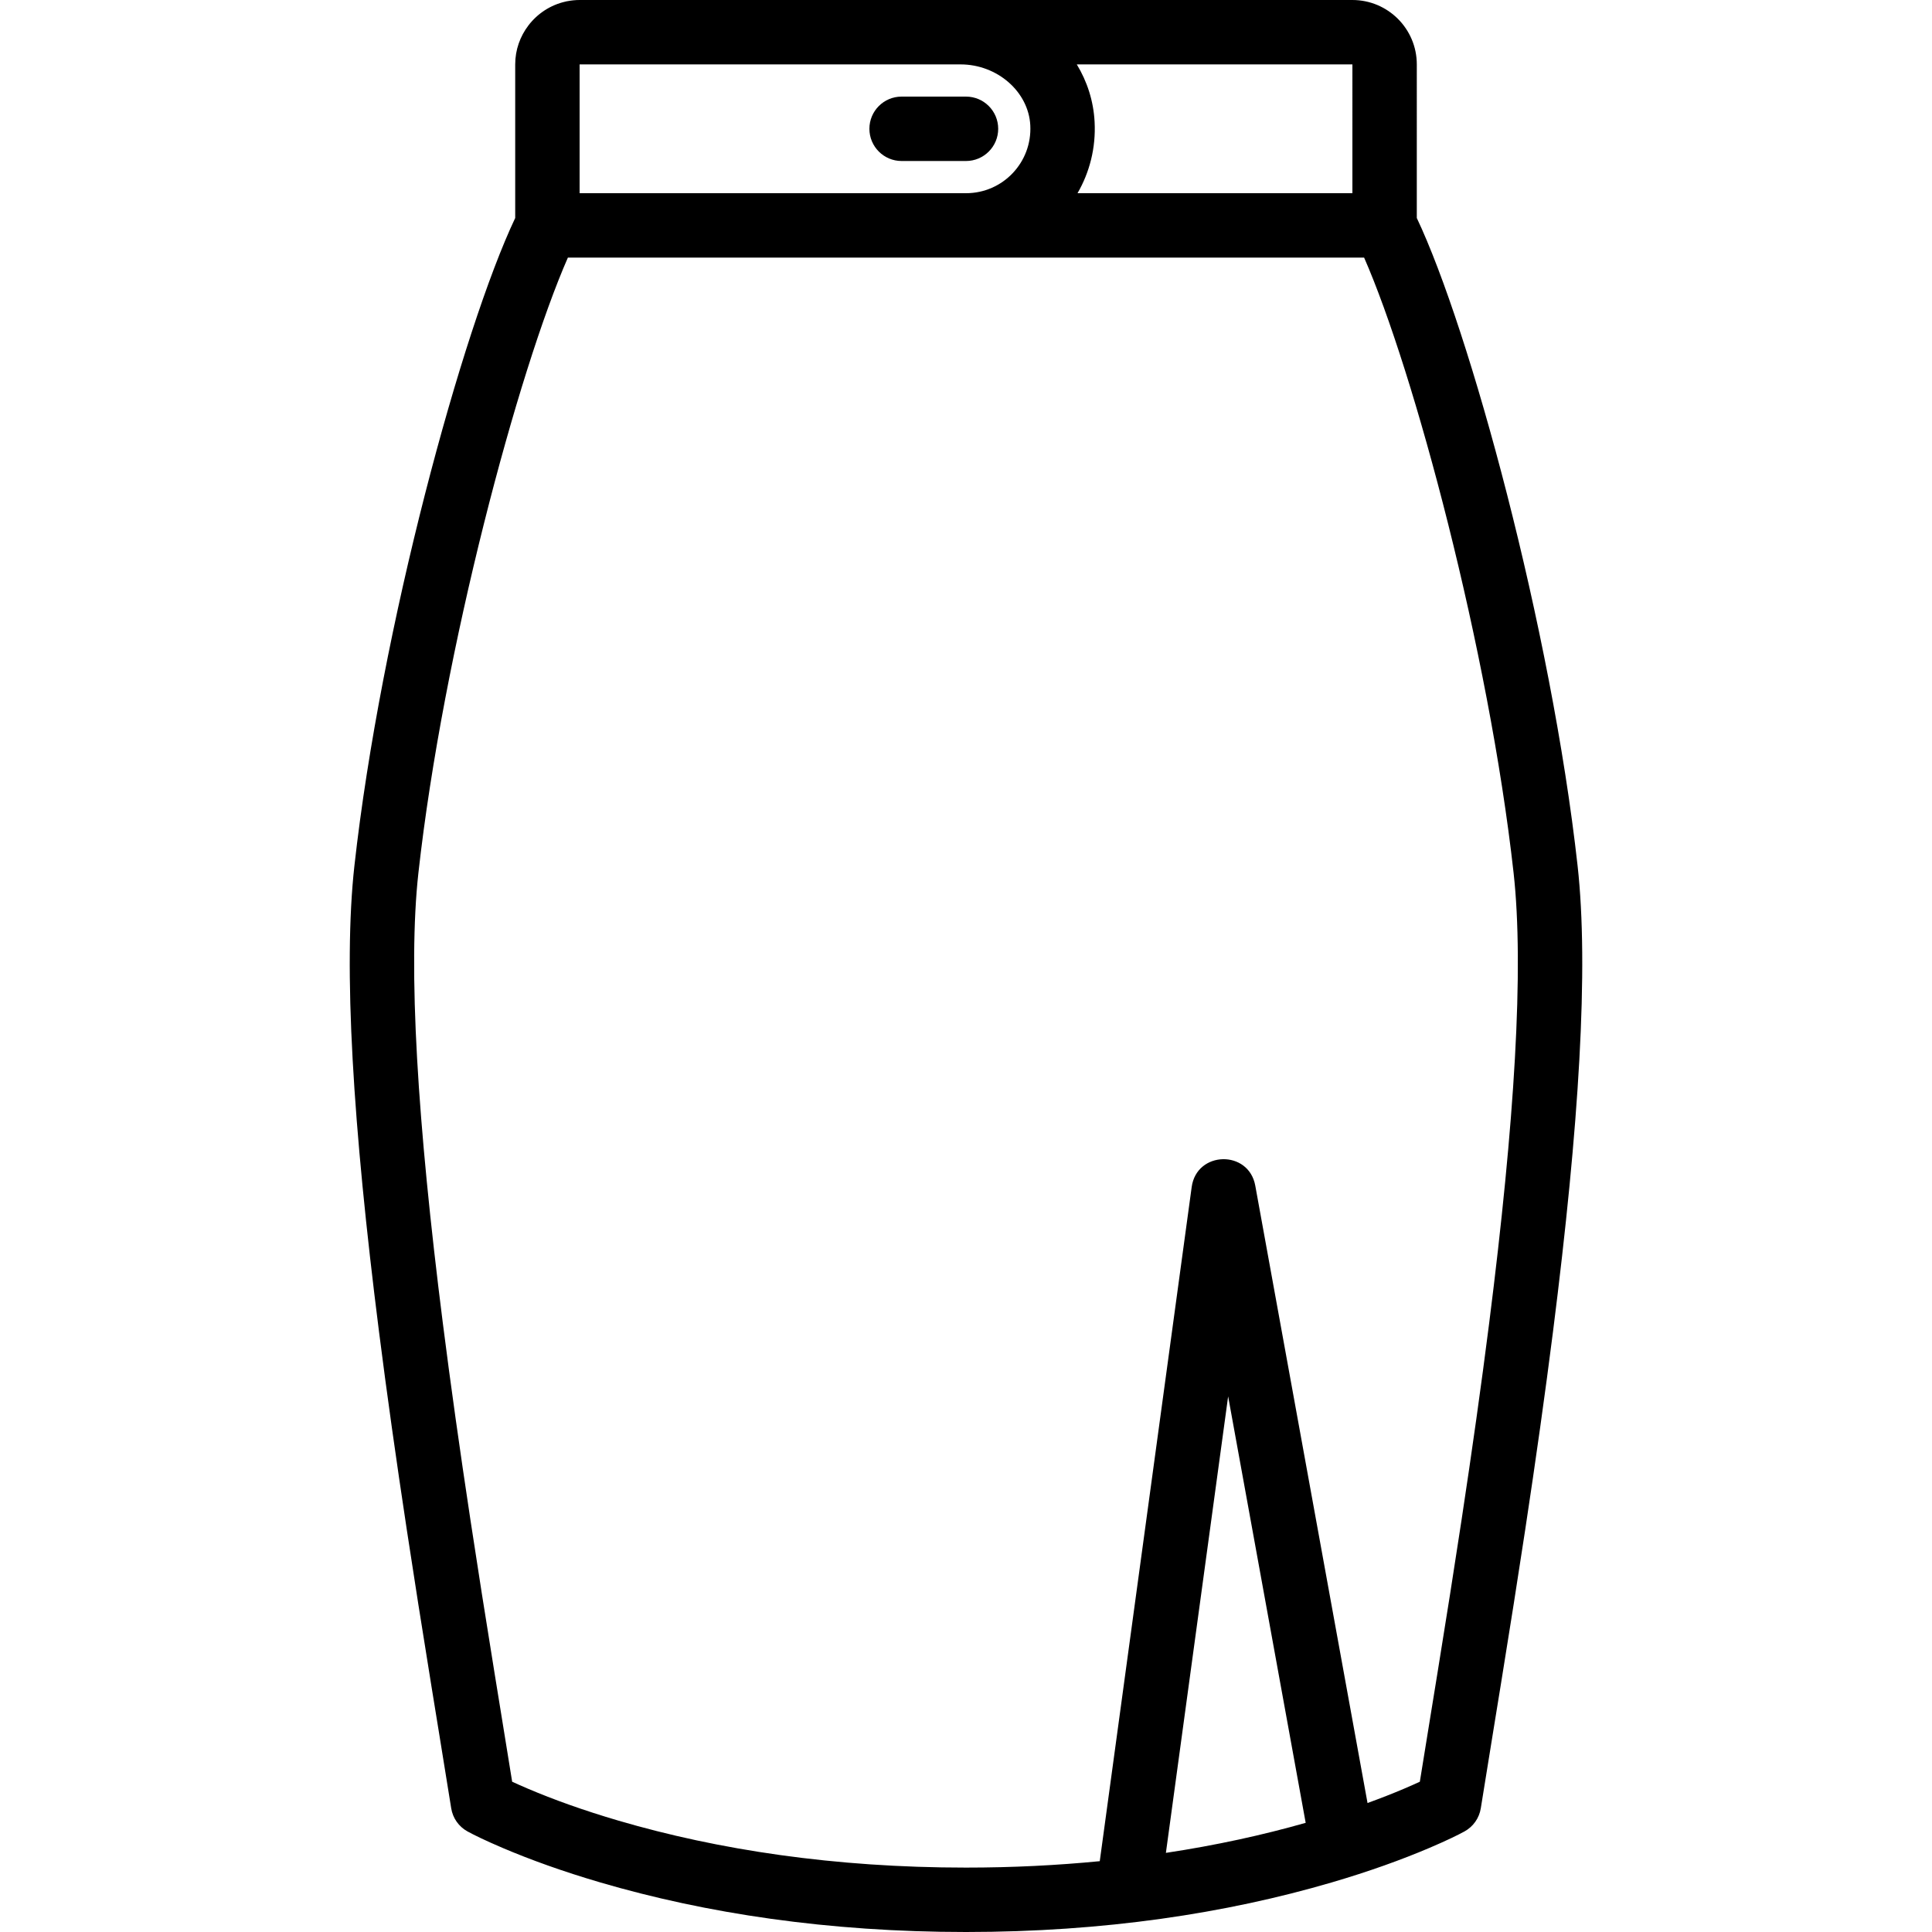 <?xml version="1.0" encoding="iso-8859-1"?>
<!-- Generator: Adobe Illustrator 19.0.0, SVG Export Plug-In . SVG Version: 6.00 Build 0)  -->
<svg xmlns="http://www.w3.org/2000/svg" xmlns:xlink="http://www.w3.org/1999/xlink" version="1.1" id="Layer_1" x="0px" y="0px" viewBox="0 0 512 512" style="enable-background:new 0 0 512 512;" xml:space="preserve">
<g transform="translate(0 -1)">
	<g>
		<g>
			<path d="M238.933,43.667H256c4.713,0,8.533-3.82,8.533-8.533S260.713,26.6,256,26.6h-17.067c-4.713,0-8.533,3.82-8.533,8.533     S234.221,43.667,238.933,43.667z"/>
			<path d="M418.081,230.457c-6.999-62.991-28.635-142.219-42.614-171.683V18.067C375.467,8.643,367.823,1,358.4,1H254.552H153.603     H153.6c-1.108,0-2.188,0.114-3.237,0.316c-0.066,0.013-0.135,0.017-0.201,0.031c-0.089,0.018-0.173,0.048-0.262,0.067     c-4.013,0.888-7.483,3.19-9.884,6.354c-2.176,2.865-3.482,6.425-3.482,10.299v40.708     c-13.979,29.464-35.615,108.692-42.614,171.683c-3,26.99-0.414,68.746,6.515,123.406c2.09,16.49,4.538,33.84,7.373,52.546     c1.953,12.883,3.964,25.617,6.472,41.109c-0.279-1.724,4.316,26.527,5.294,32.687c0.413,2.603,2.006,4.869,4.316,6.139     c1.7,0.935,4.82,2.46,9.315,4.374c7.347,3.128,15.979,6.241,25.851,9.137C187.087,508.078,219.528,513,256,513     s68.913-4.922,96.946-13.145c9.872-2.896,18.504-6.009,25.851-9.137c4.495-1.914,7.615-3.439,9.315-4.374     c2.309-1.27,3.902-3.536,4.316-6.139c0.978-6.159,5.573-34.411,5.294-32.687c2.507-15.492,4.519-28.226,6.472-41.109     c2.835-18.706,5.282-36.056,7.373-52.546C418.495,299.204,421.081,257.448,418.081,230.457z M358.4,52.2h-72.845     c3.192-5.518,4.888-12.002,4.526-18.889c-0.288-5.566-1.984-10.738-4.721-15.245h73.04V52.2z M254.552,18.067     c9.76,0,18.026,7.252,18.486,16.134c0.517,9.822-7.267,17.999-17.035,17.999h-102.4V18.067H254.552z M308.974,492.03     l16.495-120.971l20.549,113.01C334.636,487.313,322.295,490.018,308.974,492.03z M394.635,351.717     c-2.071,16.341-4.5,33.557-7.315,52.135c-1.943,12.818-3.946,25.499-6.445,40.939c0.24-1.481-2.992,18.392-4.603,28.383     c-1.161,0.537-2.548,1.155-4.16,1.841c-2.984,1.27-6.229,2.543-9.702,3.802l-29.75-163.611     c-1.737-9.555-15.539-9.249-16.851,0.374l-24.36,178.652c-11.312,1.103-23.126,1.7-35.449,1.7     c-34.798,0-65.628-4.678-92.142-12.455c-9.219-2.704-17.224-5.591-23.969-8.463c-1.612-0.686-2.999-1.304-4.16-1.841     c-1.611-9.991-4.843-29.864-4.603-28.383c-2.499-15.44-4.503-28.121-6.445-40.939c-2.816-18.577-5.244-35.794-7.315-52.135     c-6.766-53.372-9.29-94.13-6.484-119.375c6.56-59.042,26.491-133.216,39.617-163.076h105.505h105.5     c13.125,29.86,33.056,104.034,39.617,163.076C403.925,257.588,401.401,298.345,394.635,351.717z"/>
		</g>
	</g>
</g>
<g>
</g>
<g>
</g>
<g>
</g>
<g>
</g>
<g>
</g>
<g>
</g>
<g>
</g>
<g>
</g>
<g>
</g>
<g>
</g>
<g>
</g>
<g>
</g>
<g>
</g>
<g>
</g>
<g>
</g>
</svg>
